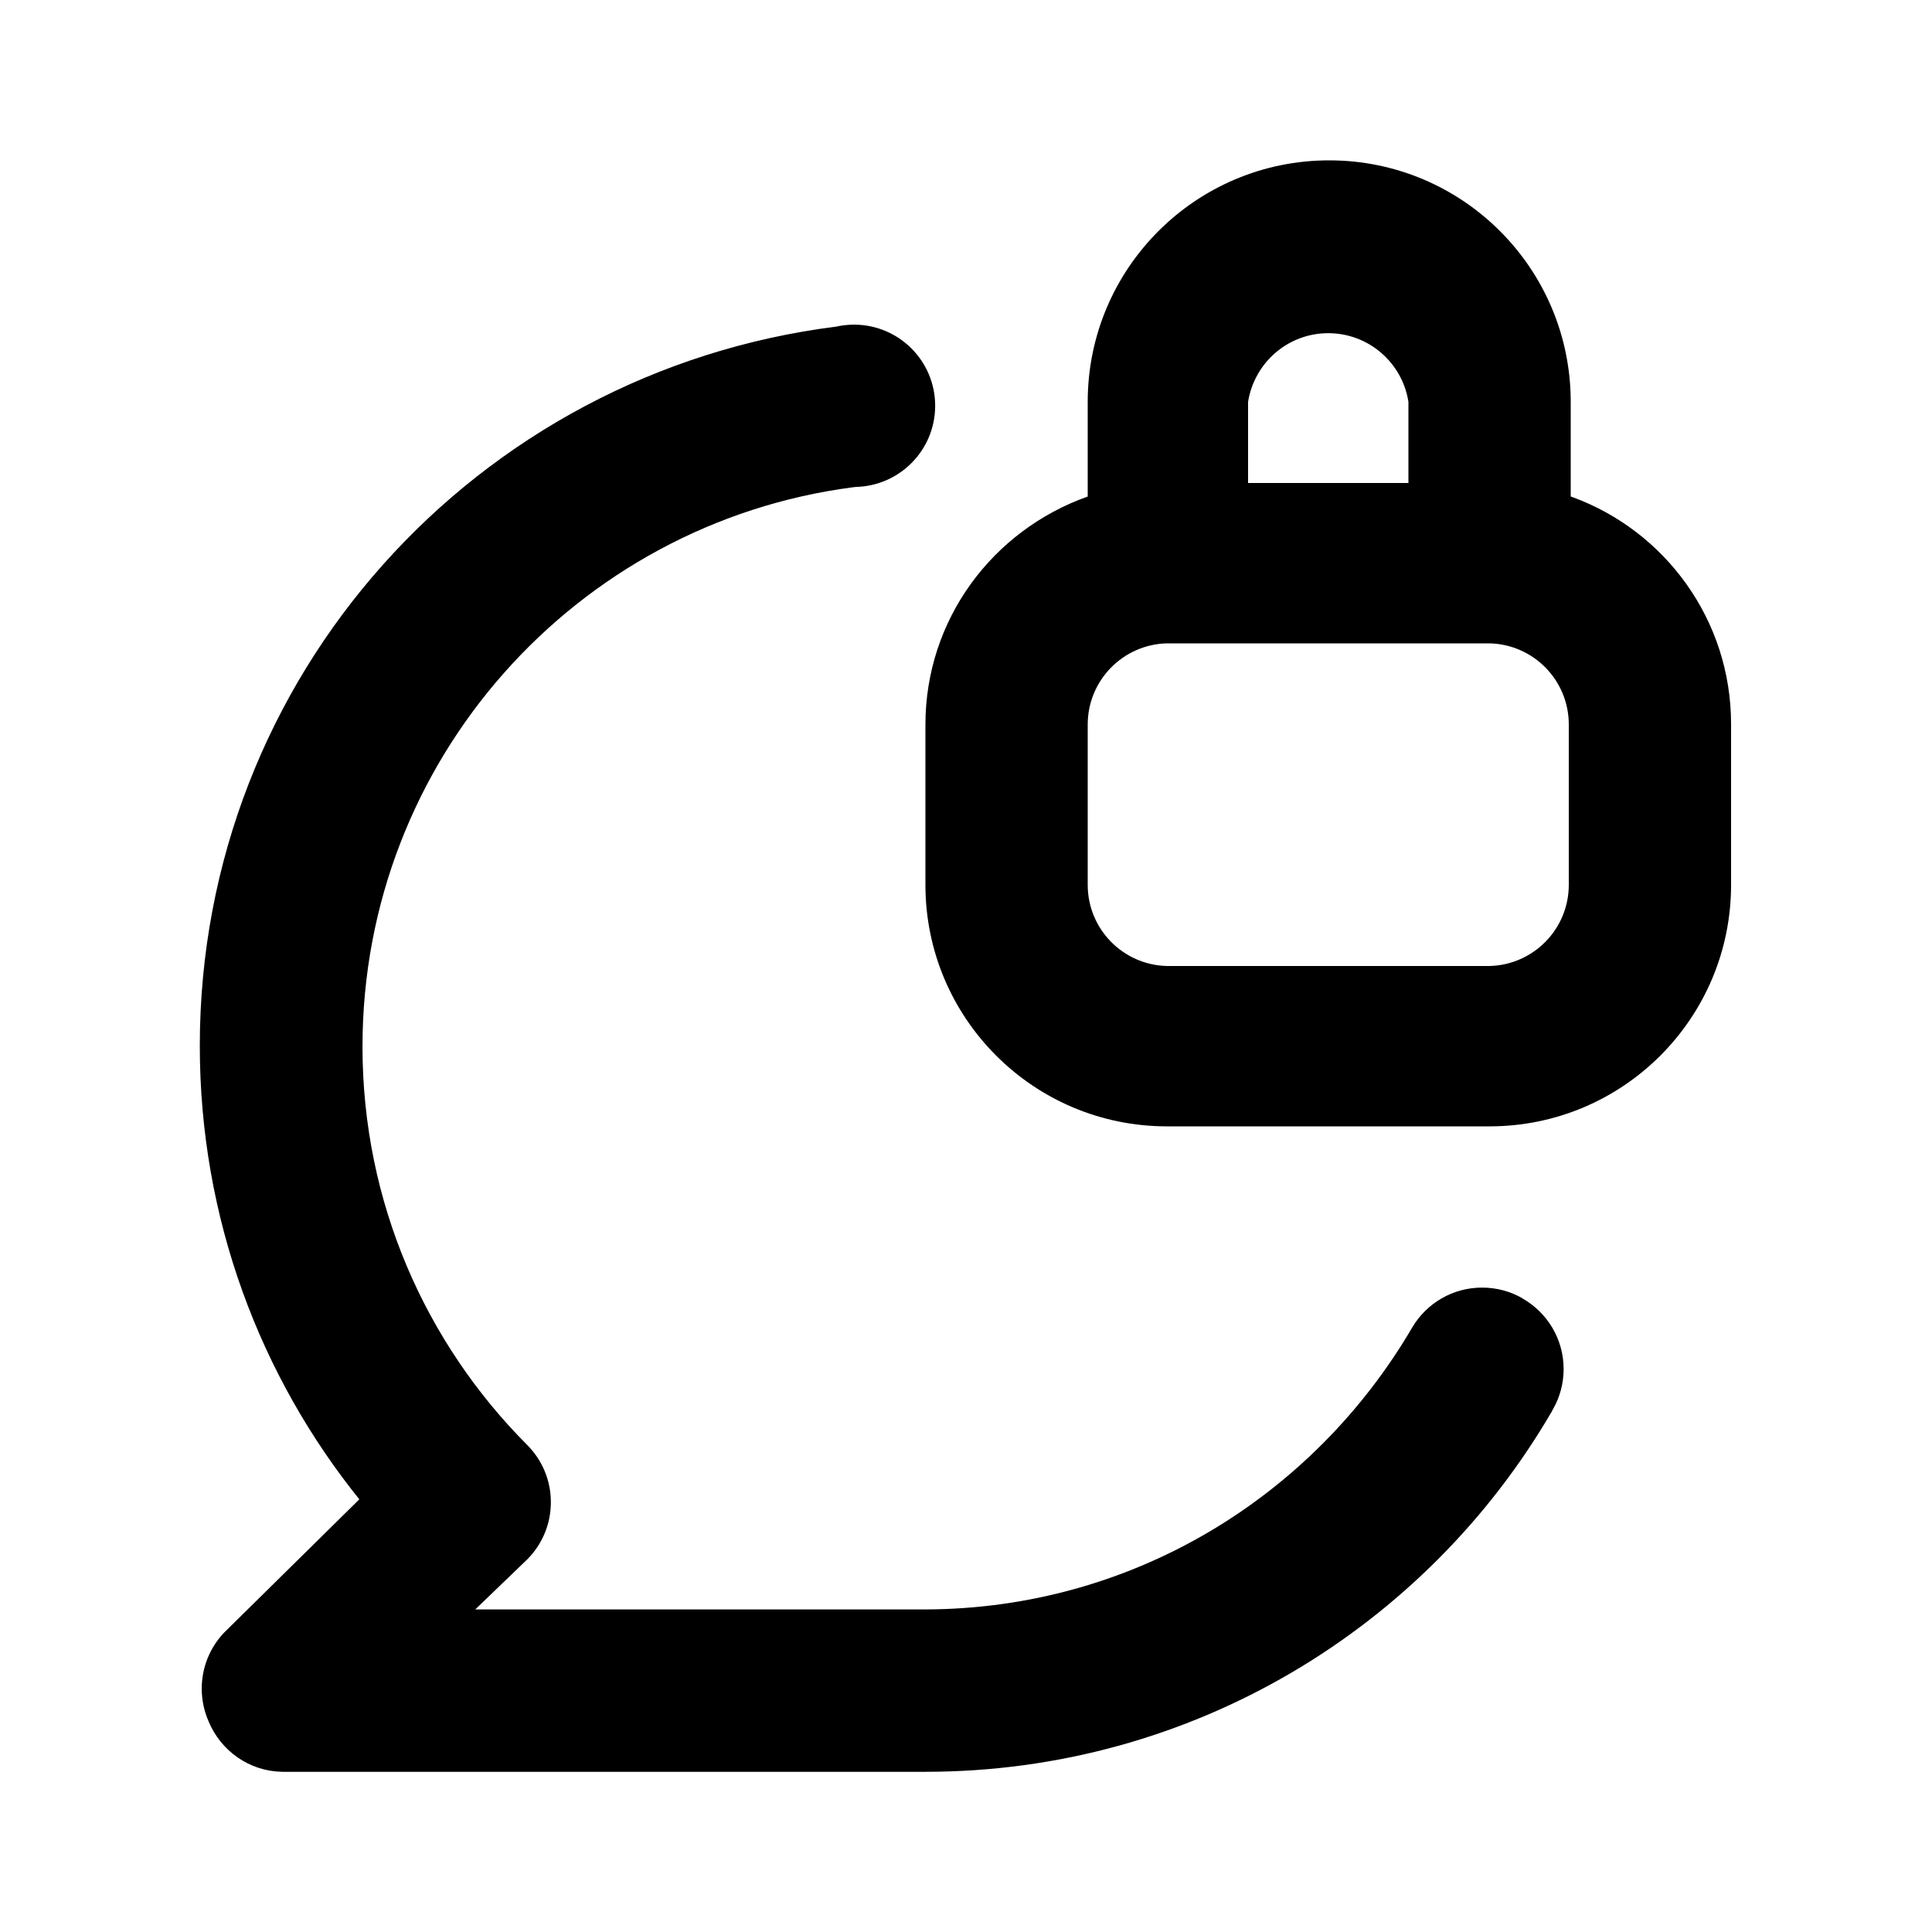 <svg xmlns="http://www.w3.org/2000/svg" width="24" height="24" viewBox="0 0 24 24">
    <path d="M18.912 16.128c-0.144-0.084-0.317-0.133-0.501-0.133-0.367 0-0.688 0.196-0.864 0.489l-0.003 0.005c-1.231 2.104-3.476 3.496-6.047 3.504h-5.593l0.648-0.624c0.18-0.182 0.291-0.432 0.291-0.708s-0.111-0.526-0.291-0.708l0 0c-1.266-1.268-2.049-3.018-2.049-4.951 0-3.56 2.655-6.501 6.093-6.949l0.035-0.004c0.547-0.013 0.986-0.459 0.986-1.008 0-0.557-0.451-1.008-1.008-1.008-0.077 0-0.152 0.009-0.224 0.025l0.007-0.001c-4.479 0.562-7.91 4.347-7.91 8.934 0 2.141 0.747 4.107 1.995 5.651l-0.013-0.017-1.68 1.656c-0.172 0.181-0.278 0.426-0.278 0.696 0 0.148 0.032 0.288 0.089 0.415l-0.003-0.006c0.152 0.363 0.502 0.616 0.911 0.624l0.001 0h7.992c3.318-0 6.217-1.796 7.777-4.469l0.023-0.043c0.080-0.141 0.128-0.311 0.128-0.491 0-0.374-0.204-0.701-0.507-0.875l-0.005-0.003zM19.512 6.168v-1.176c0-1.657-1.343-3-3-3s-3 1.343-3 3v0 1.176c-1.183 0.42-2.015 1.528-2.016 2.832v1.992c0 1.657 1.343 3 3 3v0h4.008c1.657 0 3-1.343 3-3v0-1.992c0-0.002 0-0.004 0-0.006 0-1.295-0.821-2.399-1.971-2.819l-0.021-0.007zM15.504 4.992c0.078-0.486 0.494-0.853 0.996-0.853s0.918 0.367 0.995 0.847l0.001 0.006v1.008h-1.992zM19.488 10.992c0 0 0 0 0 0 0 0.548-0.438 0.994-0.983 1.008l-0.001 0h-4.008c-0.546-0.013-0.984-0.459-0.984-1.008 0-0 0-0 0-0v0-1.992c0-0 0-0 0-0 0-0.548 0.438-0.994 0.983-1.008l0.001-0h4.008c0.546 0.013 0.984 0.459 0.984 1.008 0 0 0 0 0 0v-0z"></path>
</svg>
